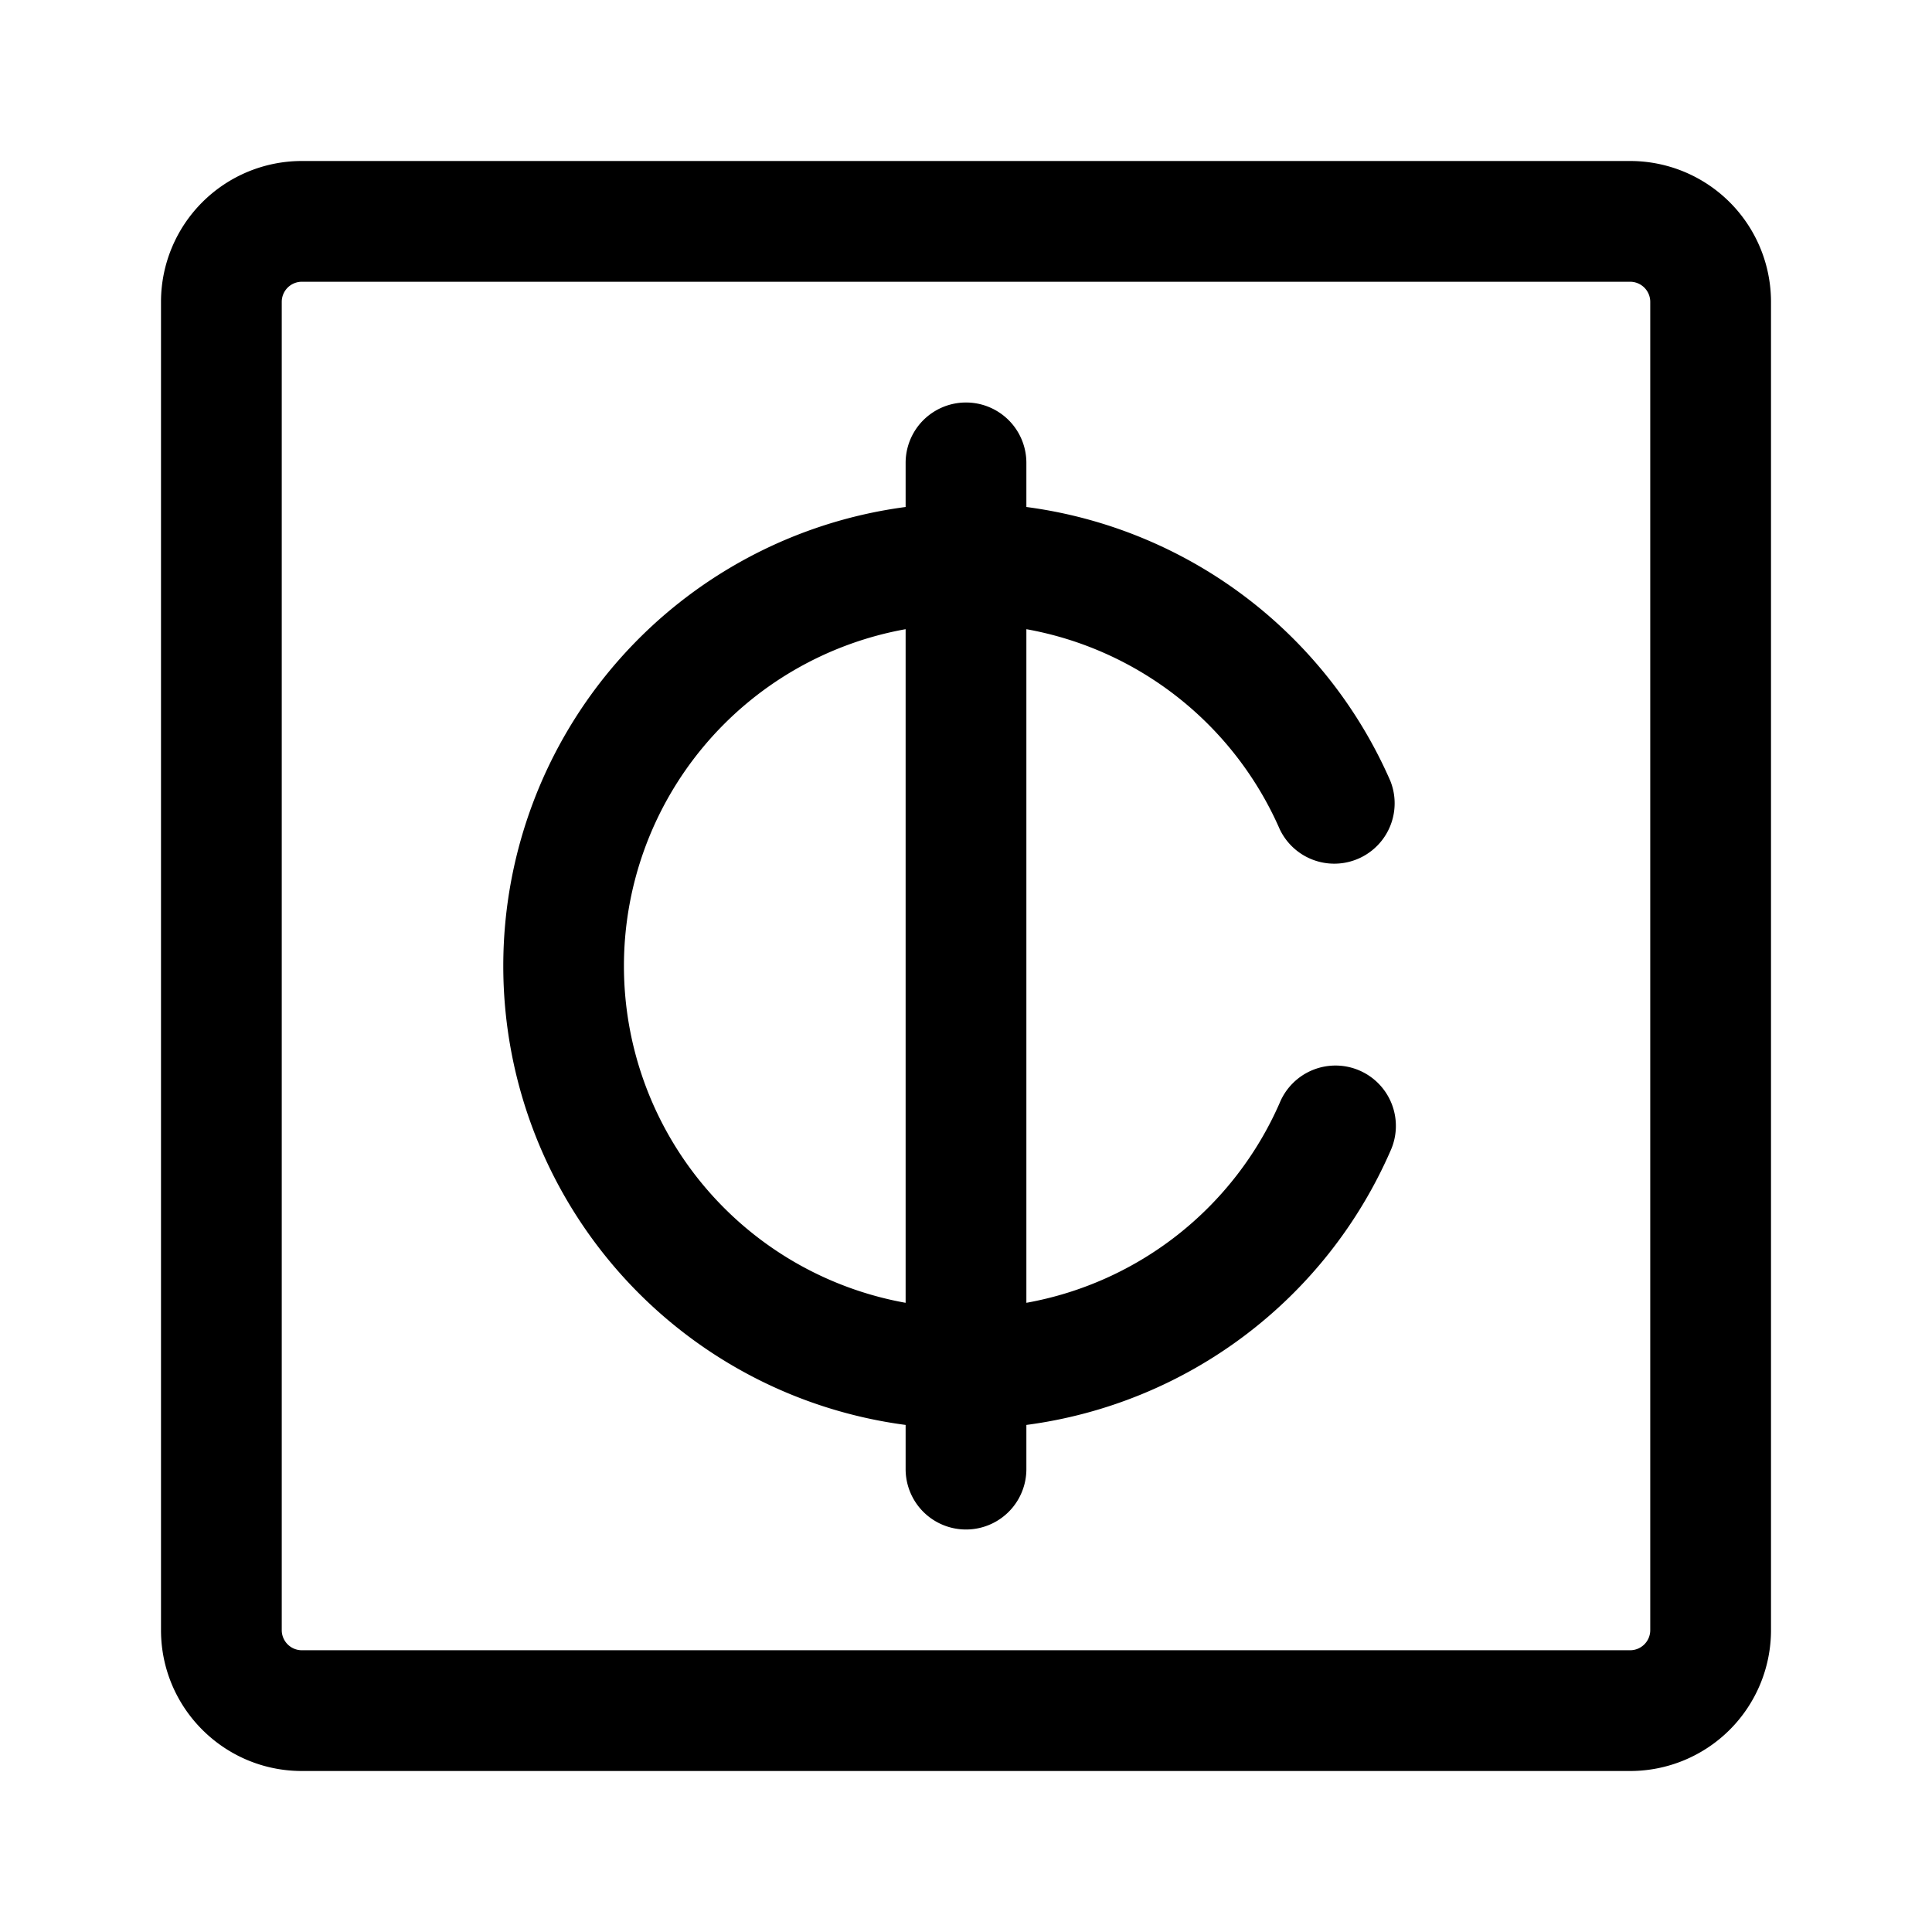 <svg xmlns="http://www.w3.org/2000/svg" width="24" height="24"><path fill-rule="evenodd" d="M3.75 2A1.75 1.75 0 002 3.75v16.5c0 .966.784 1.75 1.75 1.75h16.5A1.75 1.75 0 0022 20.25V3.75A1.75 1.75 0 0020.25 2H3.75zM3.5 3.75a.25.25 0 01.25-.25h16.5a.25.25 0 01.25.25v16.5a.25.25 0 01-.25.25H3.75a.25.25 0 01-.25-.25V3.75z"/><path fill-rule="evenodd" d="M12.75 5.75a.75.75 0 00-1.5 0v.548a5.751 5.751 0 000 11.403v.549a.75.75 0 001.5 0v-.549a5.756 5.756 0 004.521-3.4.75.75 0 10-1.374-.601 4.257 4.257 0 01-3.147 2.484V7.816a4.256 4.256 0 013.147 2.484.75.75 0 001.374-.6 5.756 5.756 0 00-4.521-3.402V5.75zm-1.5 2.066a4.251 4.251 0 000 8.368V7.816z"/></svg>